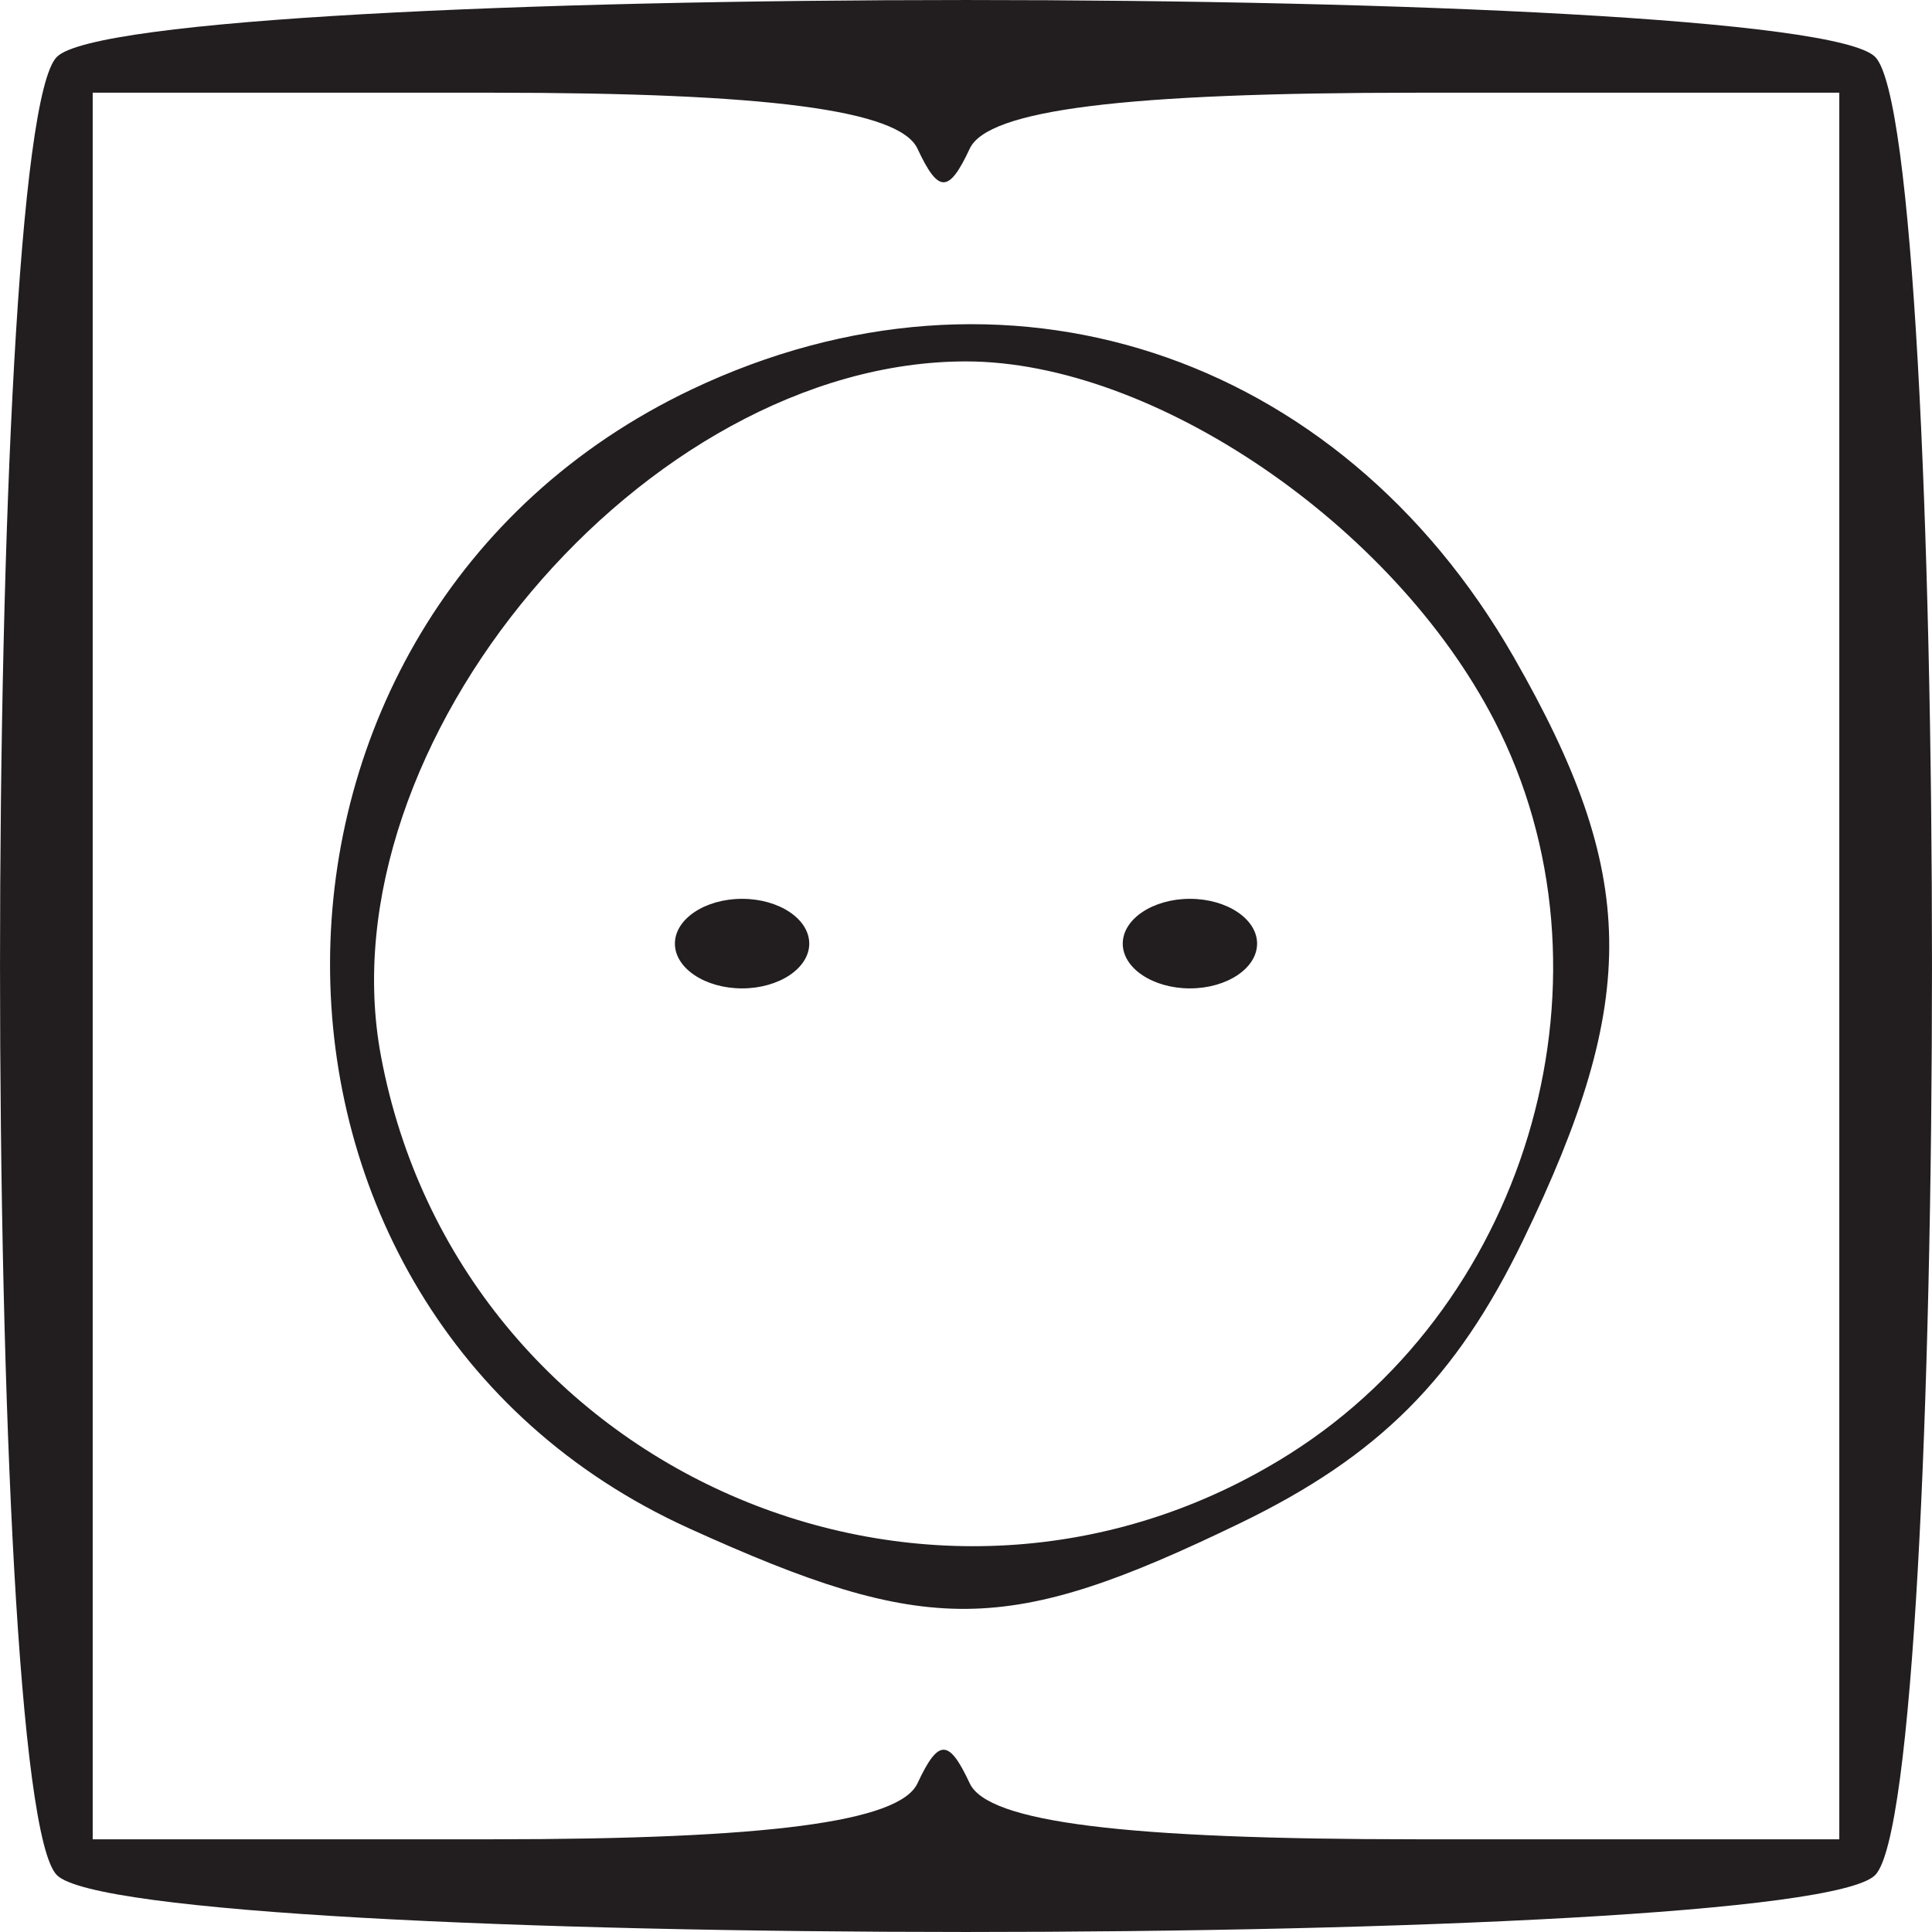 <svg xmlns="http://www.w3.org/2000/svg" width="46.016" height="46.016" viewBox="0 0 43.14 43.14"><path d="M1.27 41.87c-1.693-1.693-1.693-38.907 0-40.6 1.693-1.693 38.907-1.693 40.6 0 1.693 1.693 1.693 38.907 0 40.6-1.693 1.693-38.907 1.693-40.6 0zm19.217-2.05c.466-1 .7-1 1.166 0 .406.87 3.445 1.25 10 1.25h9.417v-39h-9.417c-6.555 0-9.594.38-10 1.25-.466 1-.7 1-1.166 0-.403-.863-3.345-1.25-9.5-1.25H2.07v39h8.917c6.155 0 9.097-.387 9.5-1.25zm-5.108-5.697C4.666 29.26 4.71 13.79 15.45 8.693c6.947-3.296 14.432-.857 18.352 5.981 2.783 4.854 2.827 7.608.207 13.02-1.496 3.09-3.226 4.82-6.316 6.316-5.218 2.526-6.966 2.542-12.315.113zm13.427-1.665c5.407-3.424 7.454-10.77 4.562-16.368-2.261-4.377-7.62-8.02-11.798-8.02-7.17 0-14.37 8.551-13.063 15.514 1.74 9.278 12.341 13.912 20.299 8.874zM15.07 21.07c0-.55.675-1 1.5-1s1.5.45 1.5 1-.675 1-1.5 1-1.5-.45-1.5-1zm10 0c0-.55.675-1 1.5-1s1.5.45 1.5 1-.675 1-1.5 1-1.5-.45-1.5-1z" fill="#221e1f"/></svg>